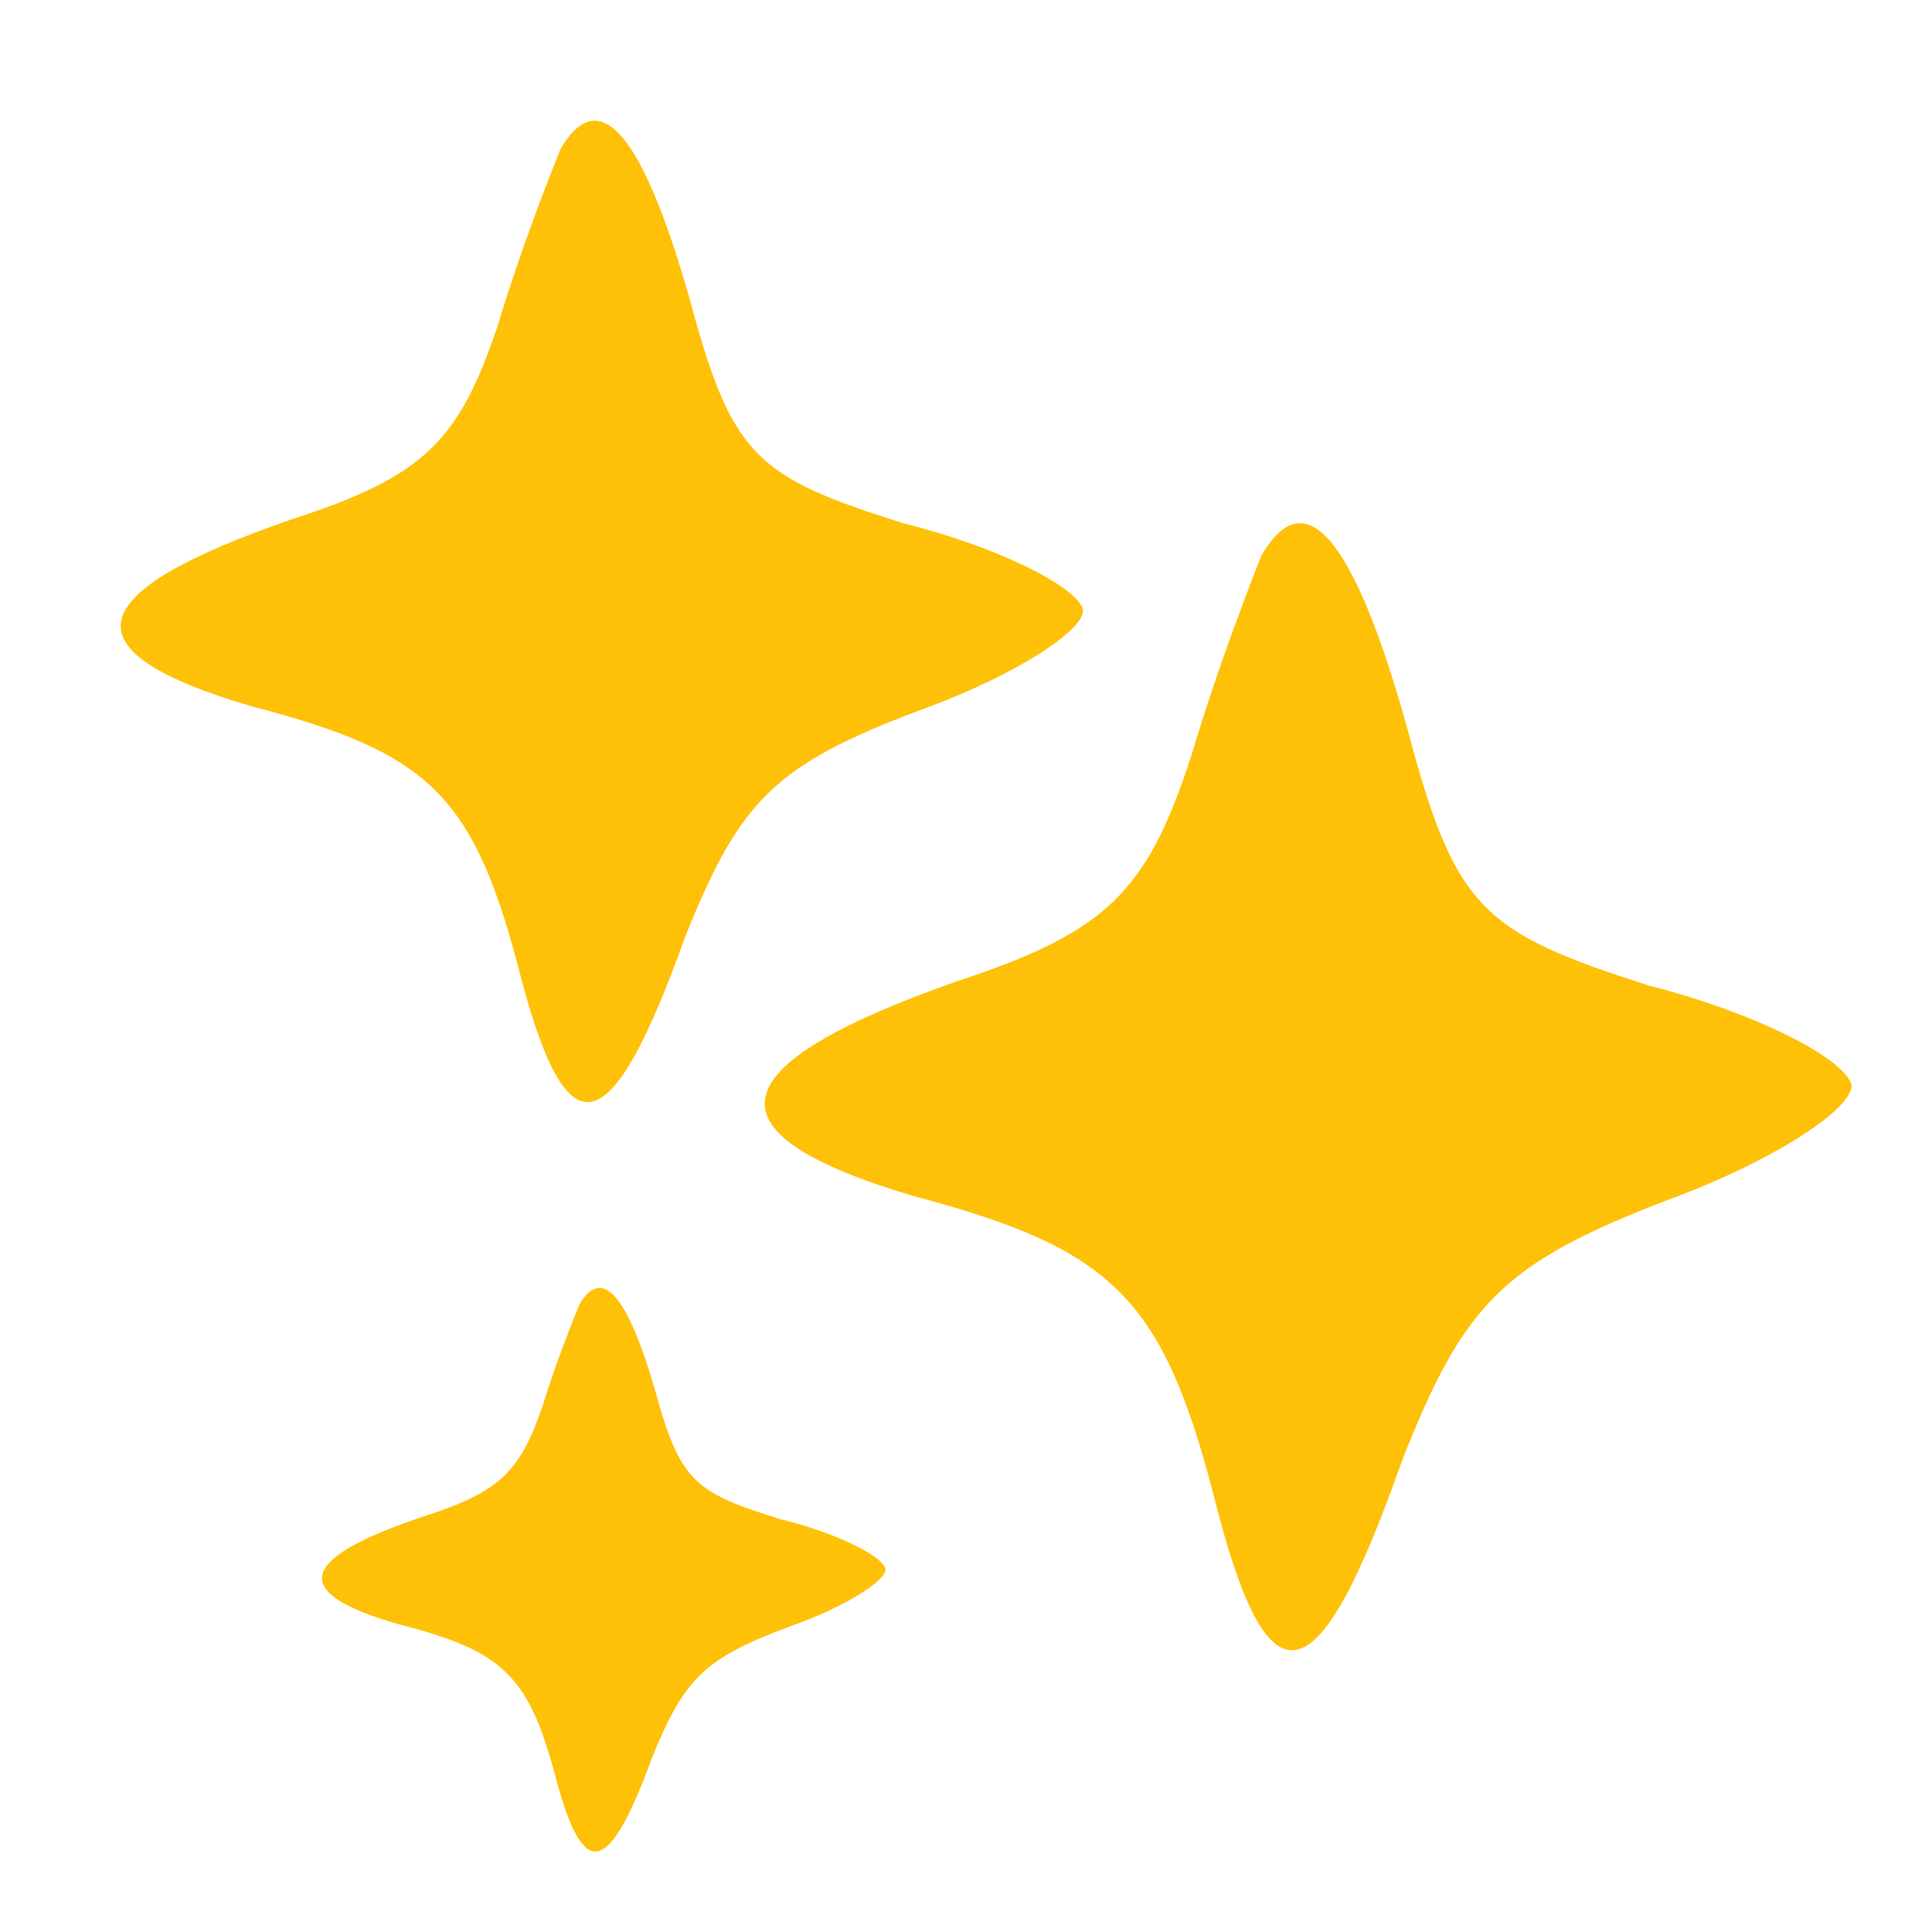 <svg width="48" height="48" viewBox="0 0 48 48" fill="none" xmlns="http://www.w3.org/2000/svg">
<path d="M31.337 13.806C31.118 14.363 30.243 16.588 29.587 18.813C28.493 22.15 27.508 23.151 23.789 24.375C17.773 26.489 17.444 28.158 22.695 29.715C27.727 31.05 28.93 32.274 30.243 37.503C31.556 42.509 32.759 42.175 34.838 36.279C36.369 32.385 37.354 31.384 41.401 29.826C44.136 28.825 46.105 27.49 45.996 26.934C45.777 26.266 43.589 25.154 40.964 24.486C36.807 23.151 36.15 22.595 34.947 18.034C33.634 13.361 32.431 11.915 31.337 13.806Z" fill="#FFC107"/>
<path d="M13.925 3.702C13.731 4.186 12.956 6.124 12.375 8.061C11.406 10.967 10.534 11.839 7.241 12.905C1.913 14.745 1.622 16.198 6.272 17.554C10.728 18.717 11.794 19.782 12.956 24.335C14.118 28.694 15.184 28.404 17.025 23.27C18.381 19.879 19.253 19.008 22.837 17.651C25.259 16.779 27.002 15.617 26.905 15.133C26.712 14.552 24.774 13.583 22.449 13.002C18.768 11.839 18.187 11.355 17.122 7.383C15.959 3.315 14.893 2.055 13.925 3.702Z" fill="#FFC107"/>
<path d="M14.397 32.403C14.284 32.681 13.83 33.794 13.489 34.906C12.922 36.575 12.412 37.076 10.483 37.688C7.364 38.744 7.193 39.579 9.916 40.358C12.525 41.025 13.149 41.637 13.83 44.251C14.511 46.754 15.134 46.587 16.212 43.639C17.006 41.693 17.517 41.192 19.615 40.413C21.034 39.913 22.055 39.245 21.998 38.967C21.884 38.633 20.75 38.077 19.389 37.743C17.233 37.076 16.893 36.797 16.269 34.517C15.588 32.181 14.964 31.457 14.397 32.403Z" fill="#FFC107"/>
</svg>
